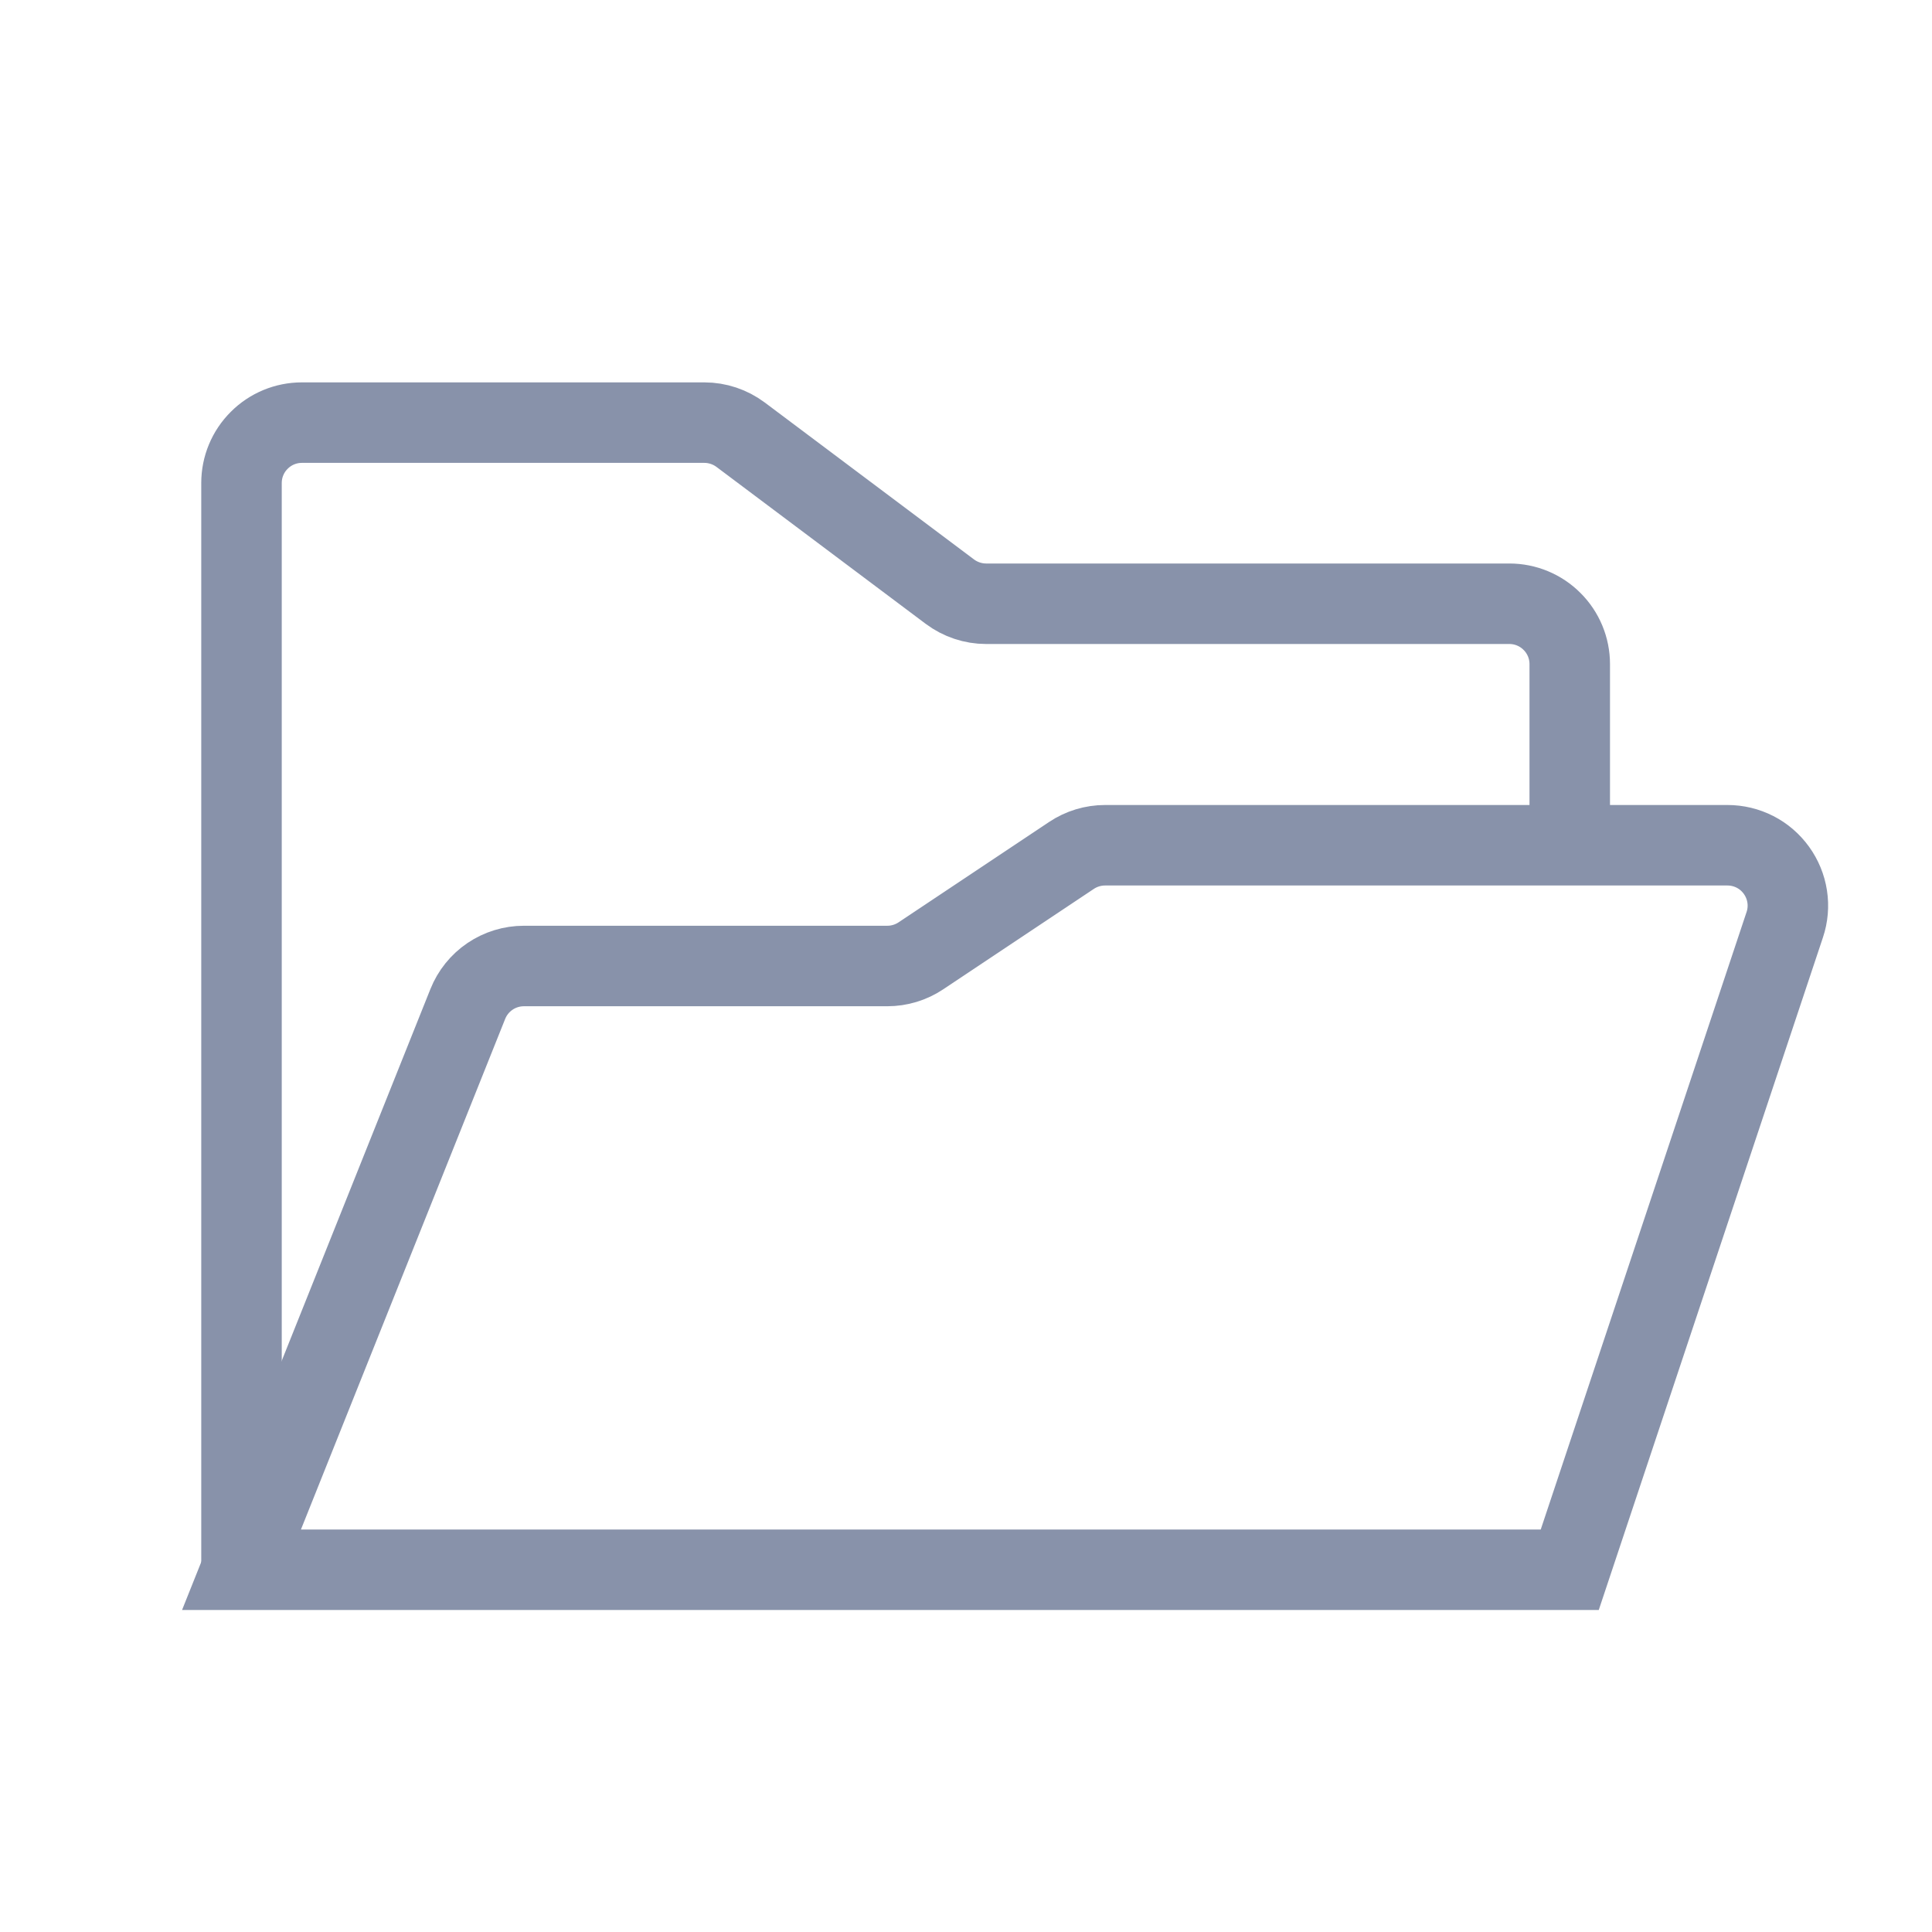 <svg xmlns="http://www.w3.org/2000/svg" viewBox="0 0 24 24" fill="none">
    <path d="M3 19.5V6C3 5.801 3.079 5.61 3.22 5.47C3.36 5.329 3.551 5.25 3.75 5.25H8.75C8.912 5.25 9.07 5.303 9.2 5.4L11.8 7.35C11.93 7.447 12.088 7.5 12.25 7.5H18.75C18.949 7.5 19.14 7.579 19.28 7.72C19.421 7.86 19.5 8.051 19.5 8.25V10.5" stroke="#8892AA" strokeWidth="1.3" strokeLinecap="round" strokeLinejoin="round" />
    <path d="M3 19.5L5.811 12.472C5.867 12.332 5.963 12.213 6.087 12.129C6.211 12.045 6.358 12 6.508 12H11.023C11.171 12 11.316 11.956 11.439 11.874L13.311 10.626C13.434 10.544 13.579 10.5 13.727 10.5H21.459C21.578 10.5 21.695 10.528 21.801 10.582C21.907 10.636 21.998 10.715 22.068 10.812C22.137 10.908 22.183 11.019 22.201 11.137C22.219 11.254 22.209 11.374 22.171 11.487L19.5 19.5H3Z" stroke="#8892AA" strokeWidth="1.3" strokeLinecap="round" strokeLinejoin="round" />
</svg>